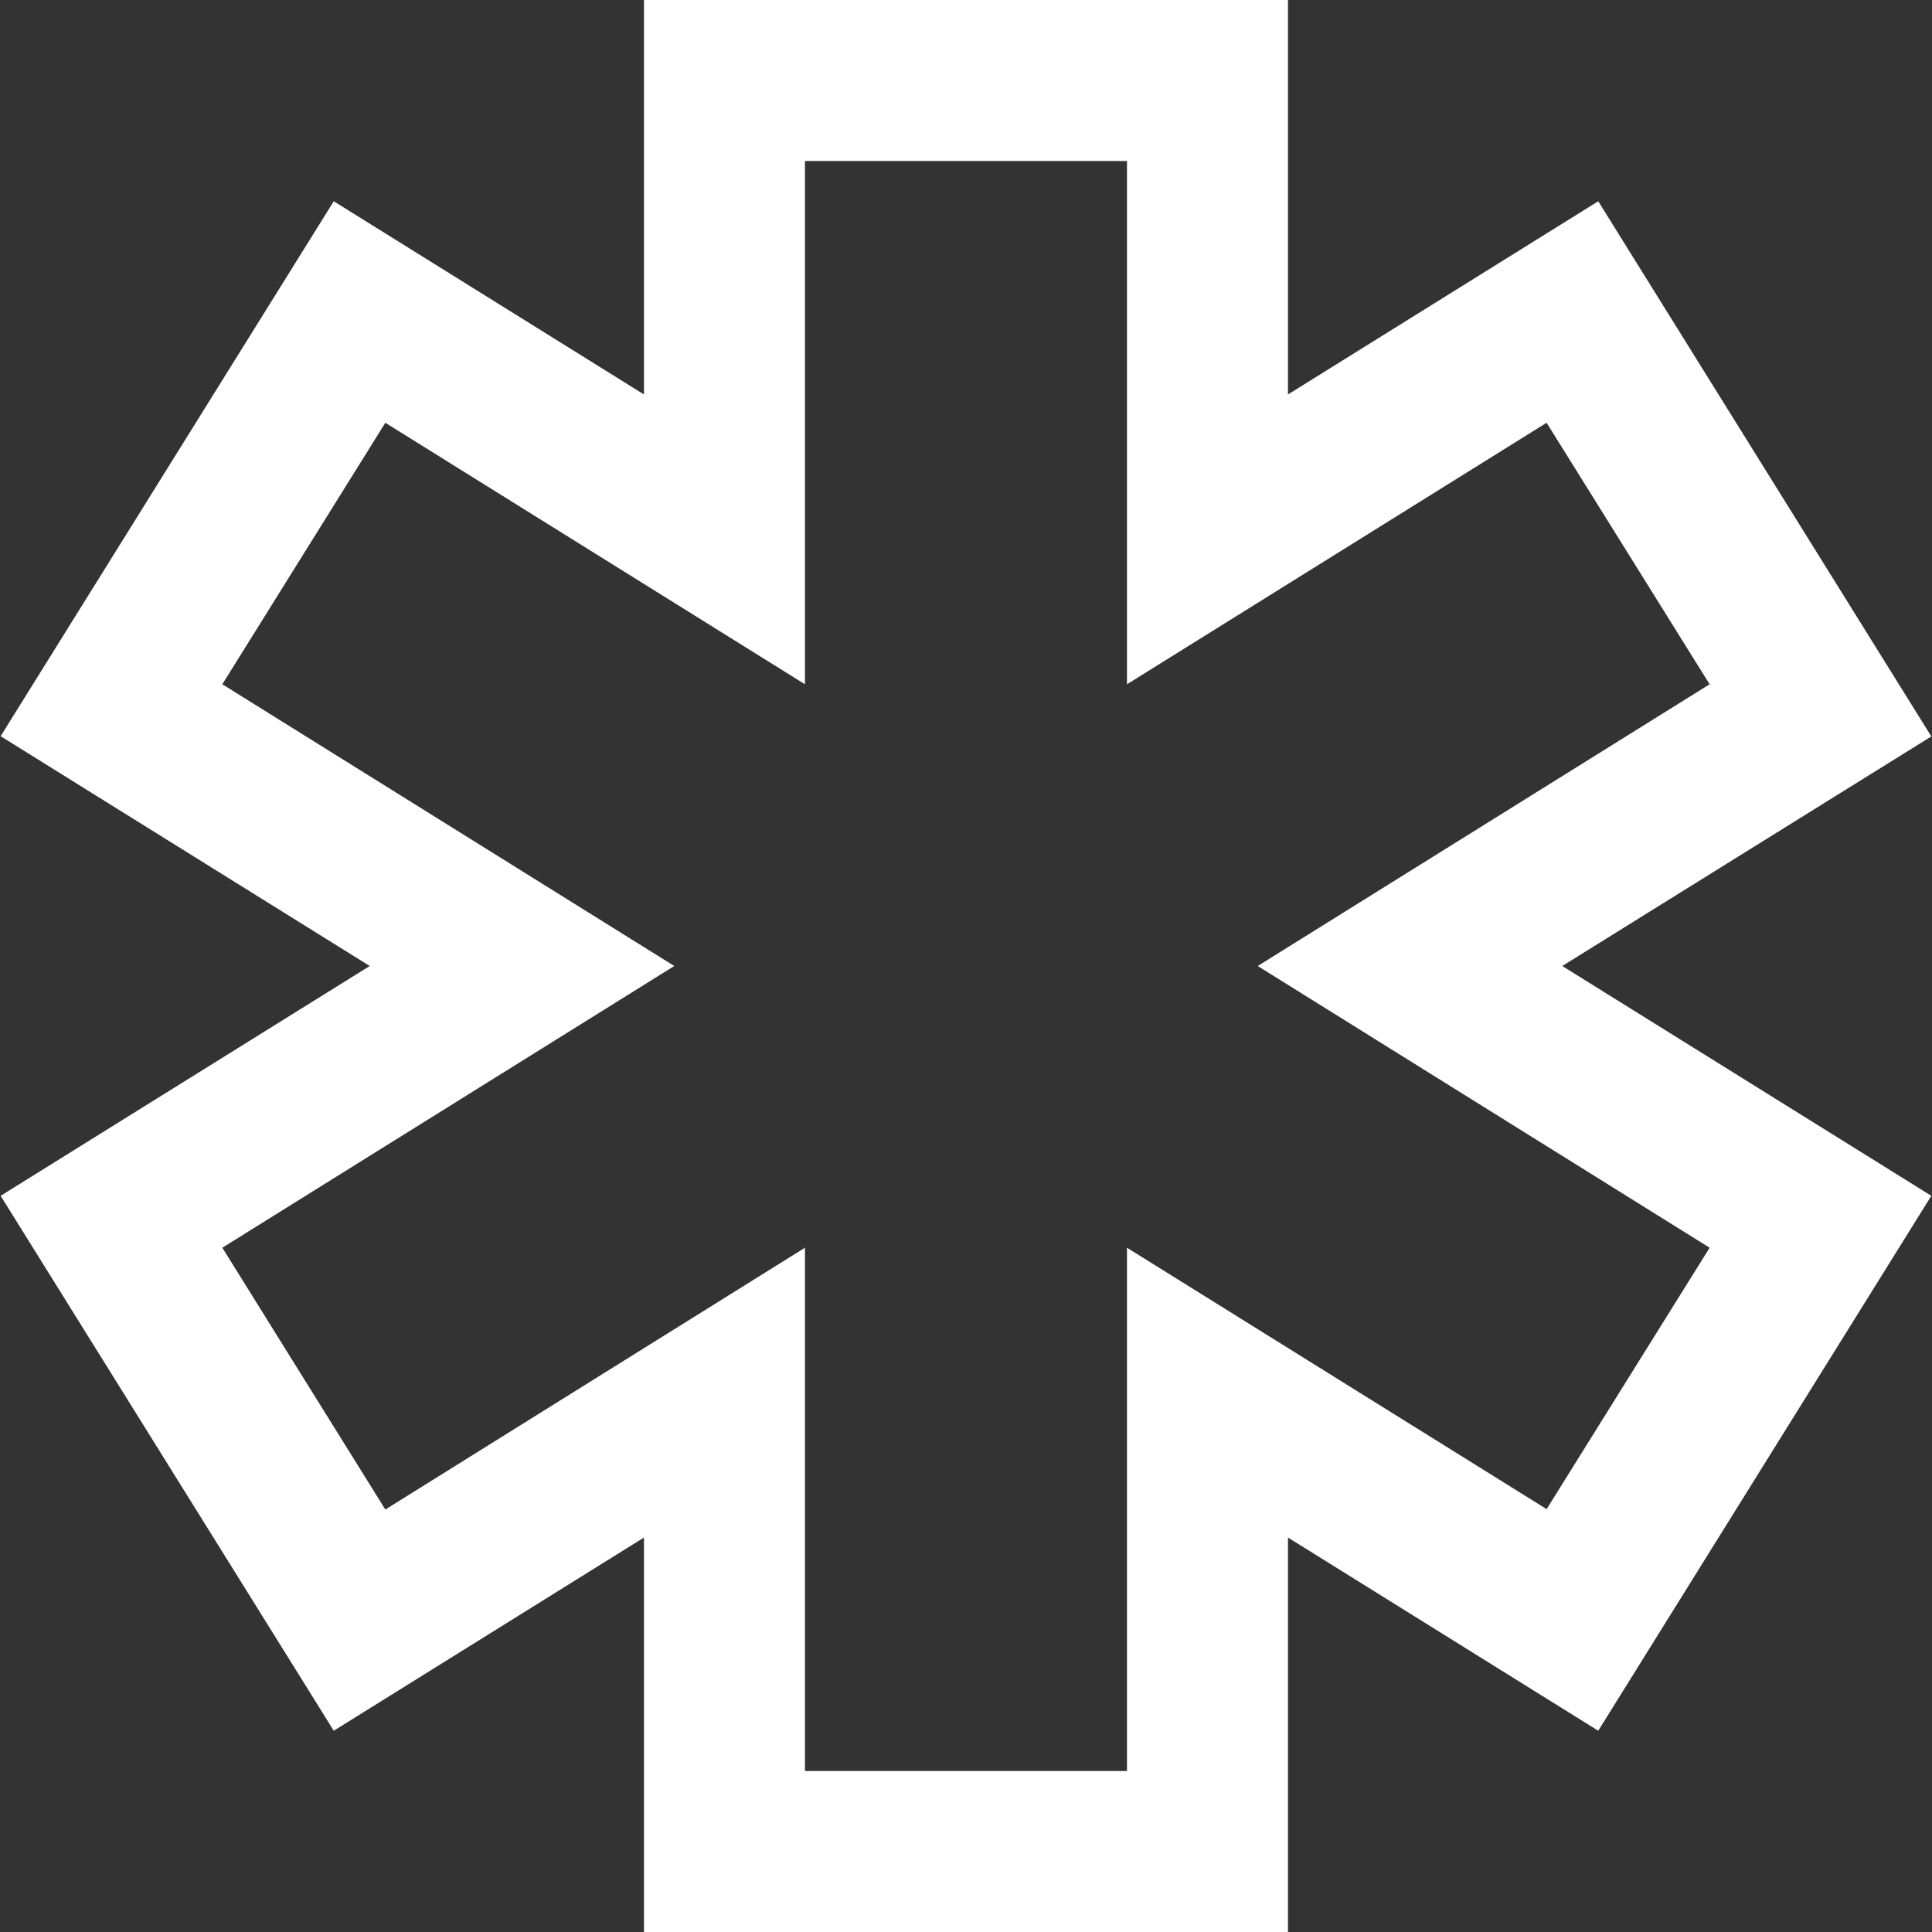 <svg width="40" height="40" viewBox="0 0 40 40" fill="none" xmlns="http://www.w3.org/2000/svg">
<rect x="0" y="0" width="40" height="40" fill="#333333" stroke="none"/>
<g id="fi-rs-asterik" clip-path="url(#clip0_67_495)">
<path id="Vector" d="M26.666 40H13.333V31.833L6.91 35.833L0.013 24.758L7.655 20L0.013 15.242L6.91 4.167L13.333 8.167V0H26.666V8.167L33.09 4.167L39.986 15.247L32.345 20L39.986 24.758L33.09 35.833L26.666 31.833V40ZM16.666 36.667H23.333V25.833L32.021 31.245L35.396 25.833L26.04 20L35.396 14.167L32.021 8.753L23.333 14.167V3.333H16.666V14.167L7.978 8.753L4.603 14.167L13.96 20L4.603 25.833L7.978 31.253L16.666 25.833V36.667Z" fill="white"/>
</g>
<defs>
<clipPath id="clip0_67_495">
<rect width="40" height="40" fill="white"/>
</clipPath>
</defs>
</svg>
